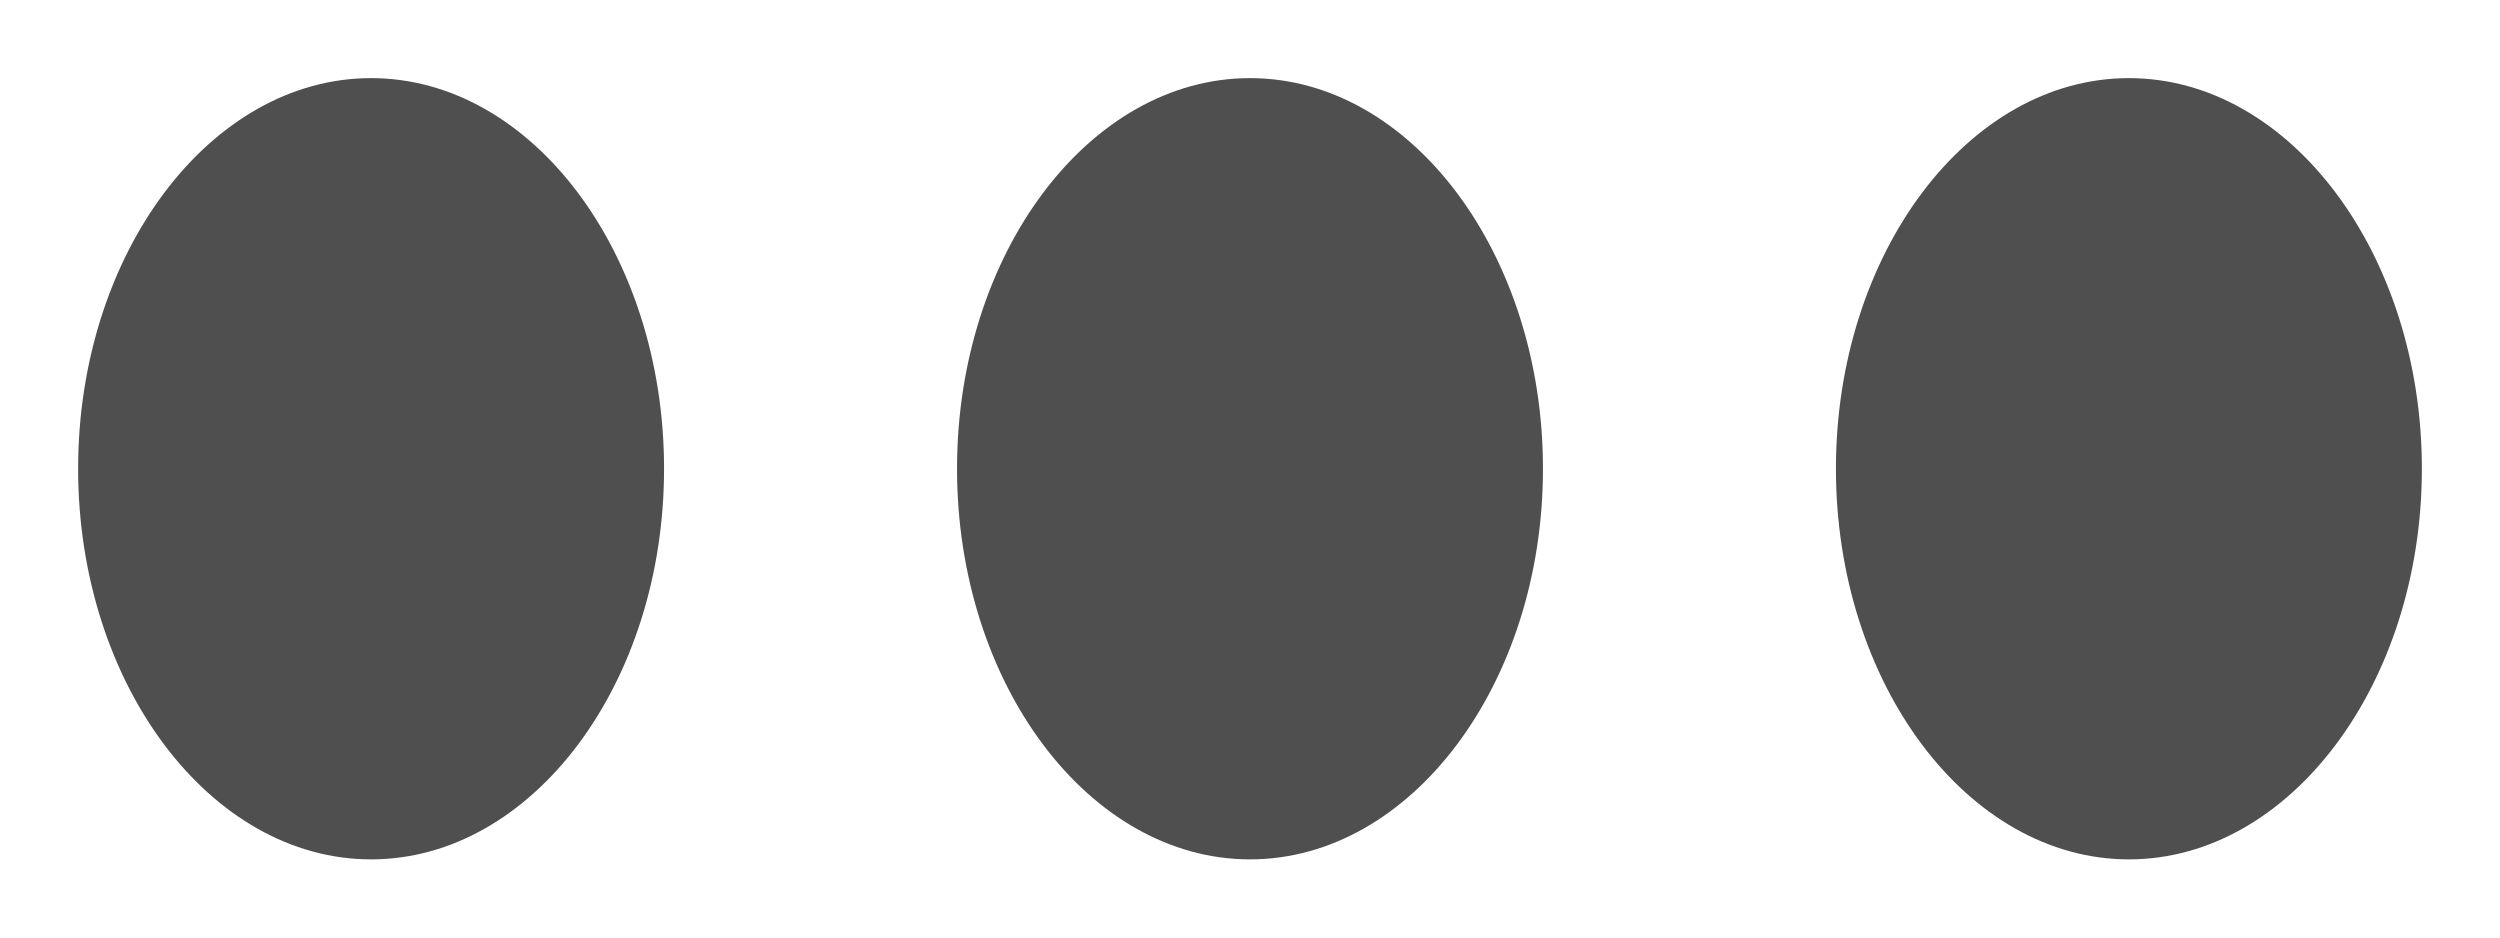 <svg width="16" height="6" viewBox="0 0 16 6" fill="none" xmlns="http://www.w3.org/2000/svg">
<path d="M8 0.5C6.969 0.5 6.125 1.625 6.125 3C6.125 4.375 6.969 5.5 8 5.5C9.031 5.5 9.875 4.375 9.875 3C9.875 1.625 9.031 0.5 8 0.5ZM13.625 0.5C12.594 0.5 11.75 1.625 11.75 3C11.75 4.375 12.594 5.5 13.625 5.5C14.656 5.5 15.5 4.375 15.5 3C15.5 1.625 14.656 0.5 13.625 0.5ZM2.375 0.5C1.344 0.5 0.5 1.625 0.5 3C0.5 4.375 1.344 5.5 2.375 5.5C3.406 5.5 4.25 4.375 4.25 3C4.25 1.625 3.406 0.5 2.375 0.5Z" fill="#3C3C3C" fill-opacity="0.9"/>
</svg>
